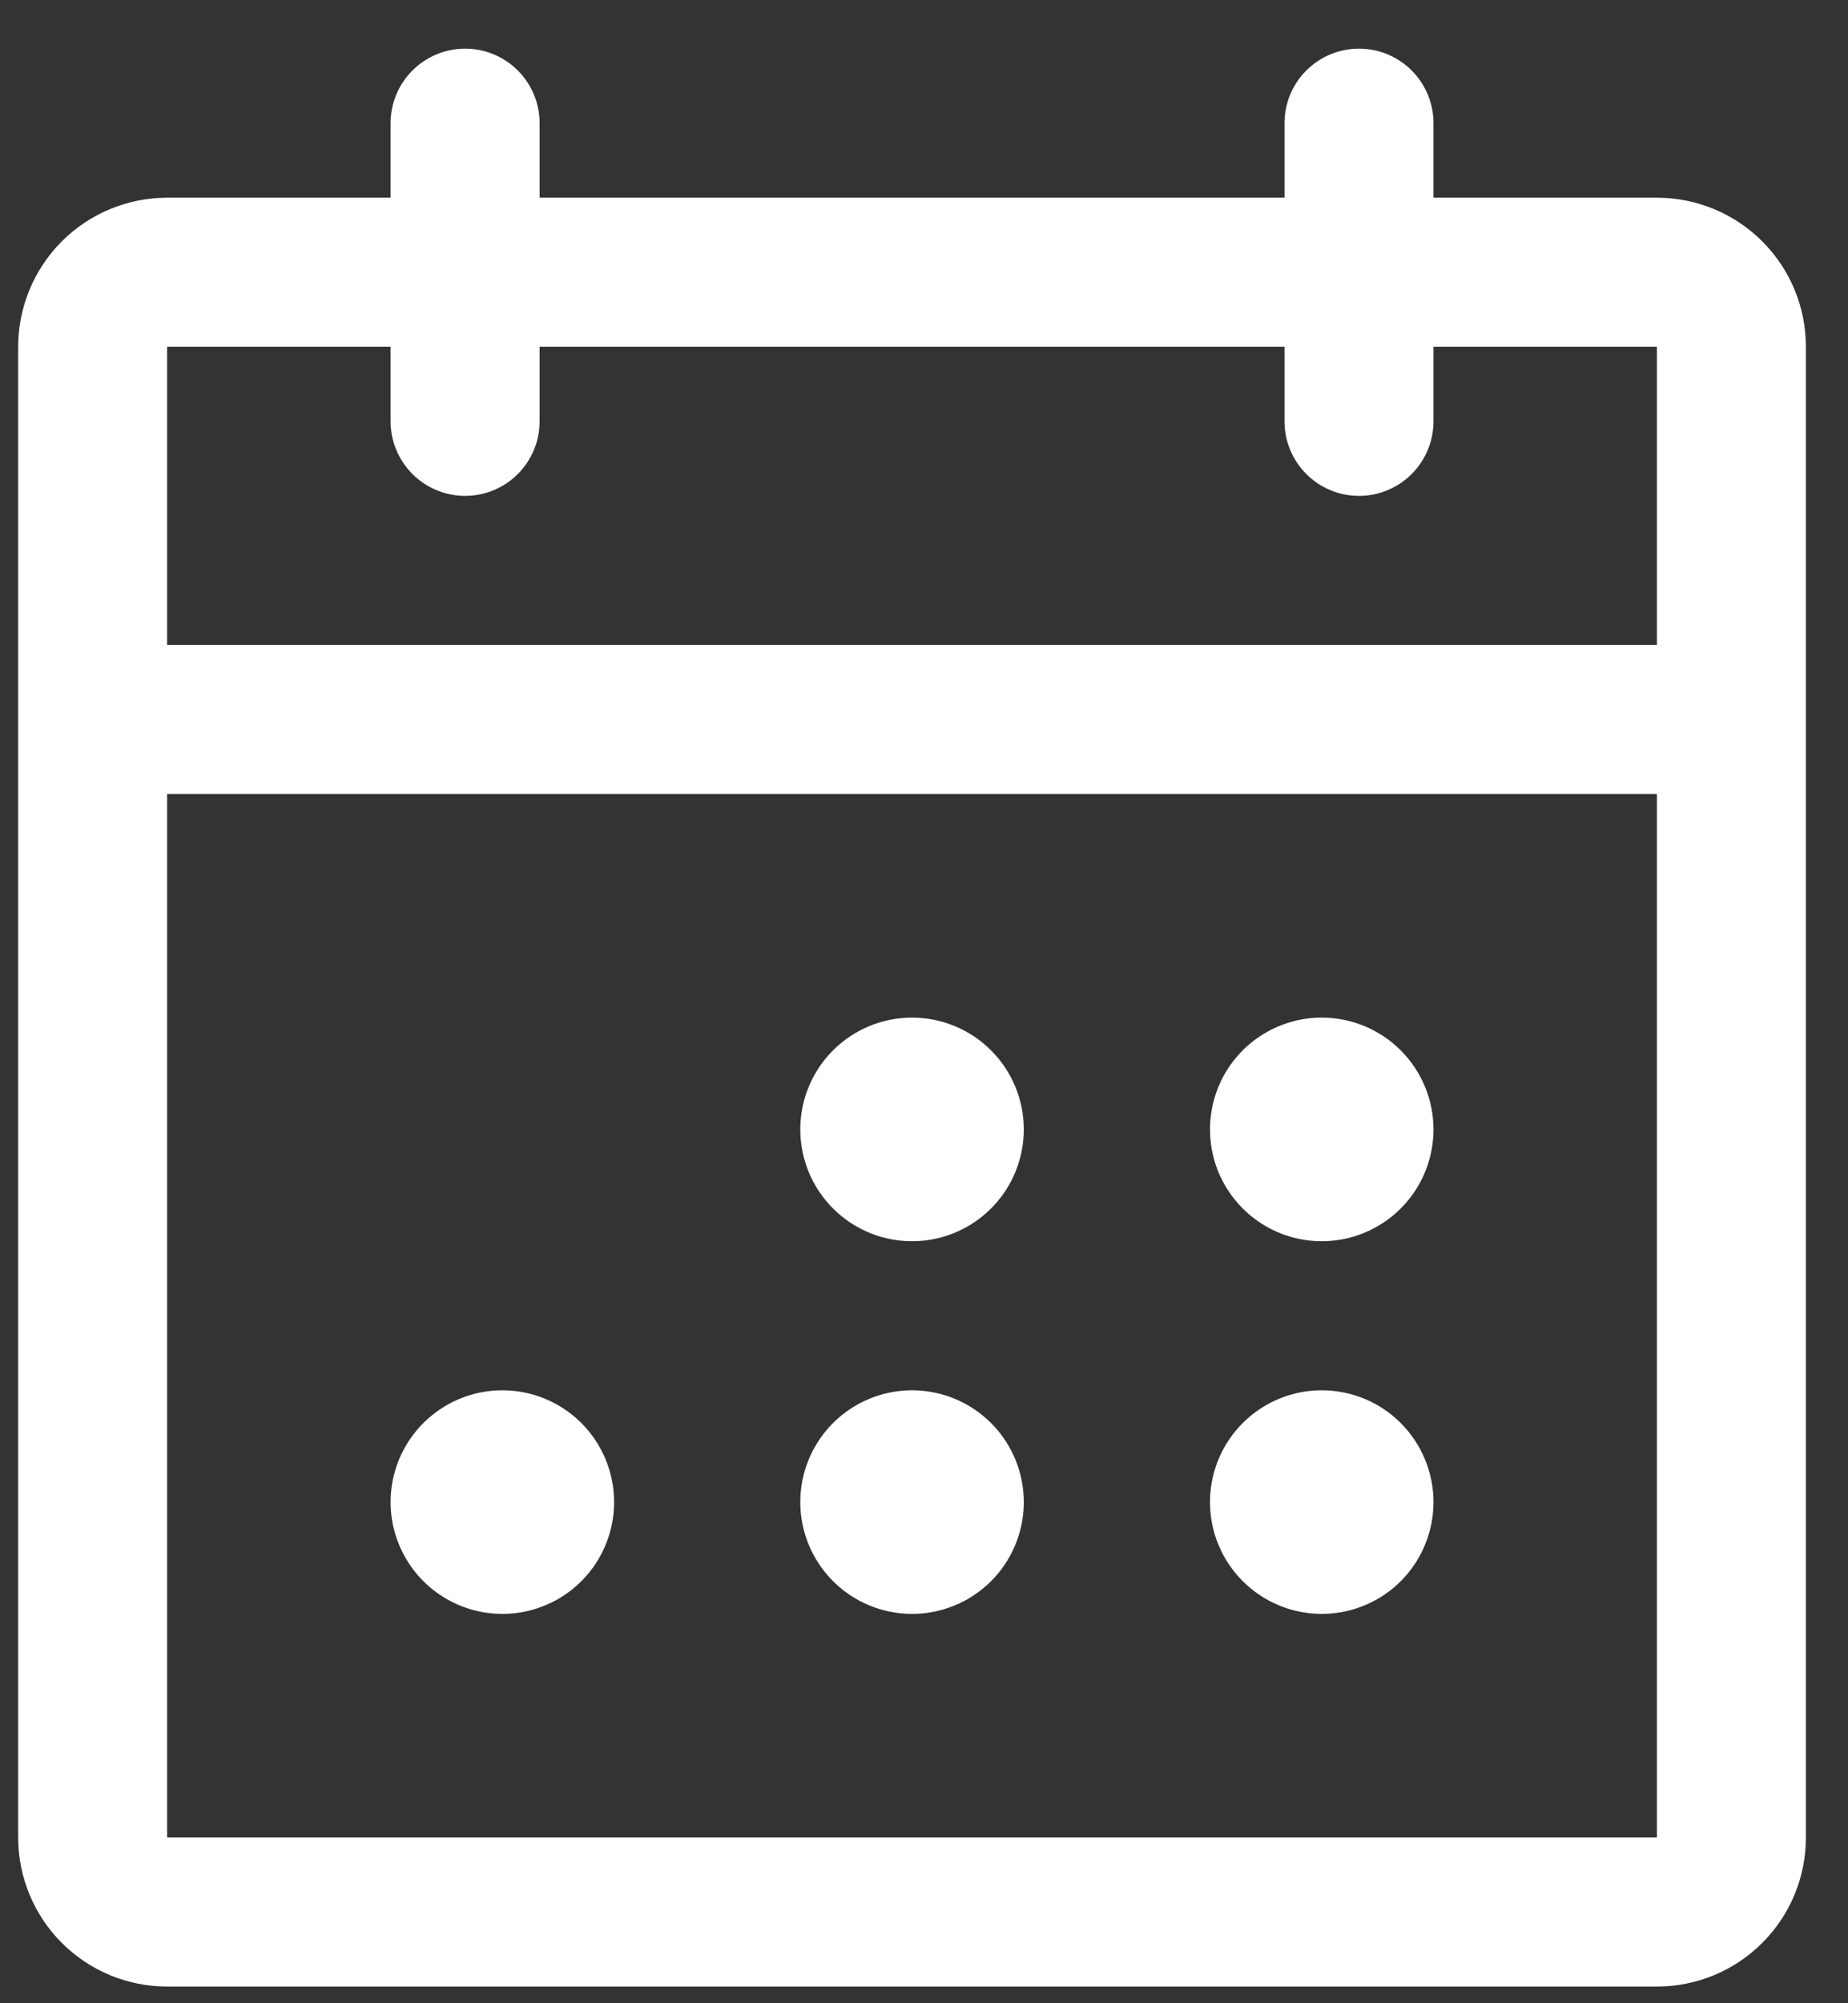 <svg width="36" height="39" viewBox="0 0 36 39" fill="none" xmlns="http://www.w3.org/2000/svg">
<rect x="0" y="0" width="36" height="39" fill="#333333" stroke="none"/>
<path d="M32.278 3.849H27.925V2.398C27.925 2.013 27.772 1.644 27.5 1.372C27.228 1.1 26.859 0.947 26.474 0.947C26.089 0.947 25.72 1.1 25.448 1.372C25.175 1.644 25.023 2.013 25.023 2.398V3.849H10.512V2.398C10.512 2.013 10.359 1.644 10.087 1.372C9.815 1.1 9.445 0.947 9.061 0.947C8.676 0.947 8.307 1.1 8.035 1.372C7.762 1.644 7.609 2.013 7.609 2.398V3.849H3.256C2.486 3.849 1.748 4.155 1.204 4.699C0.66 5.244 0.354 5.982 0.354 6.751V35.773C0.354 36.543 0.66 37.281 1.204 37.825C1.748 38.37 2.486 38.675 3.256 38.675H32.278C33.048 38.675 33.786 38.37 34.33 37.825C34.875 37.281 35.18 36.543 35.18 35.773V6.751C35.18 5.982 34.875 5.244 34.33 4.699C33.786 4.155 33.048 3.849 32.278 3.849ZM7.609 6.751V8.203C7.609 8.587 7.762 8.956 8.035 9.229C8.307 9.501 8.676 9.654 9.061 9.654C9.445 9.654 9.815 9.501 10.087 9.229C10.359 8.956 10.512 8.587 10.512 8.203V6.751H25.023V8.203C25.023 8.587 25.175 8.956 25.448 9.229C25.72 9.501 26.089 9.654 26.474 9.654C26.859 9.654 27.228 9.501 27.5 9.229C27.772 8.956 27.925 8.587 27.925 8.203V6.751H32.278V12.556H3.256V6.751H7.609ZM32.278 35.773H3.256V15.458H32.278V35.773ZM19.944 21.988C19.944 22.418 19.816 22.839 19.577 23.197C19.338 23.555 18.998 23.834 18.6 23.999C18.202 24.164 17.765 24.207 17.343 24.123C16.92 24.039 16.532 23.831 16.228 23.527C15.924 23.223 15.716 22.835 15.632 22.413C15.548 21.99 15.591 21.553 15.756 21.155C15.921 20.757 16.2 20.417 16.558 20.178C16.916 19.939 17.337 19.811 17.767 19.811C18.344 19.811 18.898 20.041 19.306 20.449C19.715 20.857 19.944 21.411 19.944 21.988ZM27.925 21.988C27.925 22.418 27.797 22.839 27.558 23.197C27.319 23.555 26.979 23.834 26.581 23.999C26.183 24.164 25.746 24.207 25.324 24.123C24.901 24.039 24.514 23.831 24.209 23.527C23.905 23.223 23.697 22.835 23.613 22.413C23.529 21.99 23.573 21.553 23.737 21.155C23.902 20.757 24.181 20.417 24.539 20.178C24.897 19.939 25.318 19.811 25.748 19.811C26.326 19.811 26.879 20.041 27.287 20.449C27.695 20.857 27.925 21.411 27.925 21.988ZM11.963 29.243C11.963 29.674 11.835 30.095 11.596 30.453C11.357 30.811 11.017 31.09 10.619 31.254C10.221 31.419 9.784 31.462 9.361 31.378C8.939 31.294 8.551 31.087 8.247 30.782C7.943 30.478 7.735 30.09 7.651 29.668C7.567 29.246 7.61 28.808 7.775 28.41C7.94 28.013 8.219 27.673 8.577 27.434C8.935 27.194 9.356 27.067 9.786 27.067C10.363 27.067 10.917 27.296 11.325 27.704C11.733 28.113 11.963 28.666 11.963 29.243ZM19.944 29.243C19.944 29.674 19.816 30.095 19.577 30.453C19.338 30.811 18.998 31.09 18.6 31.254C18.202 31.419 17.765 31.462 17.343 31.378C16.92 31.294 16.532 31.087 16.228 30.782C15.924 30.478 15.716 30.09 15.632 29.668C15.548 29.246 15.591 28.808 15.756 28.41C15.921 28.013 16.2 27.673 16.558 27.434C16.916 27.194 17.337 27.067 17.767 27.067C18.344 27.067 18.898 27.296 19.306 27.704C19.715 28.113 19.944 28.666 19.944 29.243ZM27.925 29.243C27.925 29.674 27.797 30.095 27.558 30.453C27.319 30.811 26.979 31.09 26.581 31.254C26.183 31.419 25.746 31.462 25.324 31.378C24.901 31.294 24.514 31.087 24.209 30.782C23.905 30.478 23.697 30.09 23.613 29.668C23.529 29.246 23.573 28.808 23.737 28.41C23.902 28.013 24.181 27.673 24.539 27.434C24.897 27.194 25.318 27.067 25.748 27.067C26.326 27.067 26.879 27.296 27.287 27.704C27.695 28.113 27.925 28.666 27.925 29.243Z" fill="white"/>
</svg>
